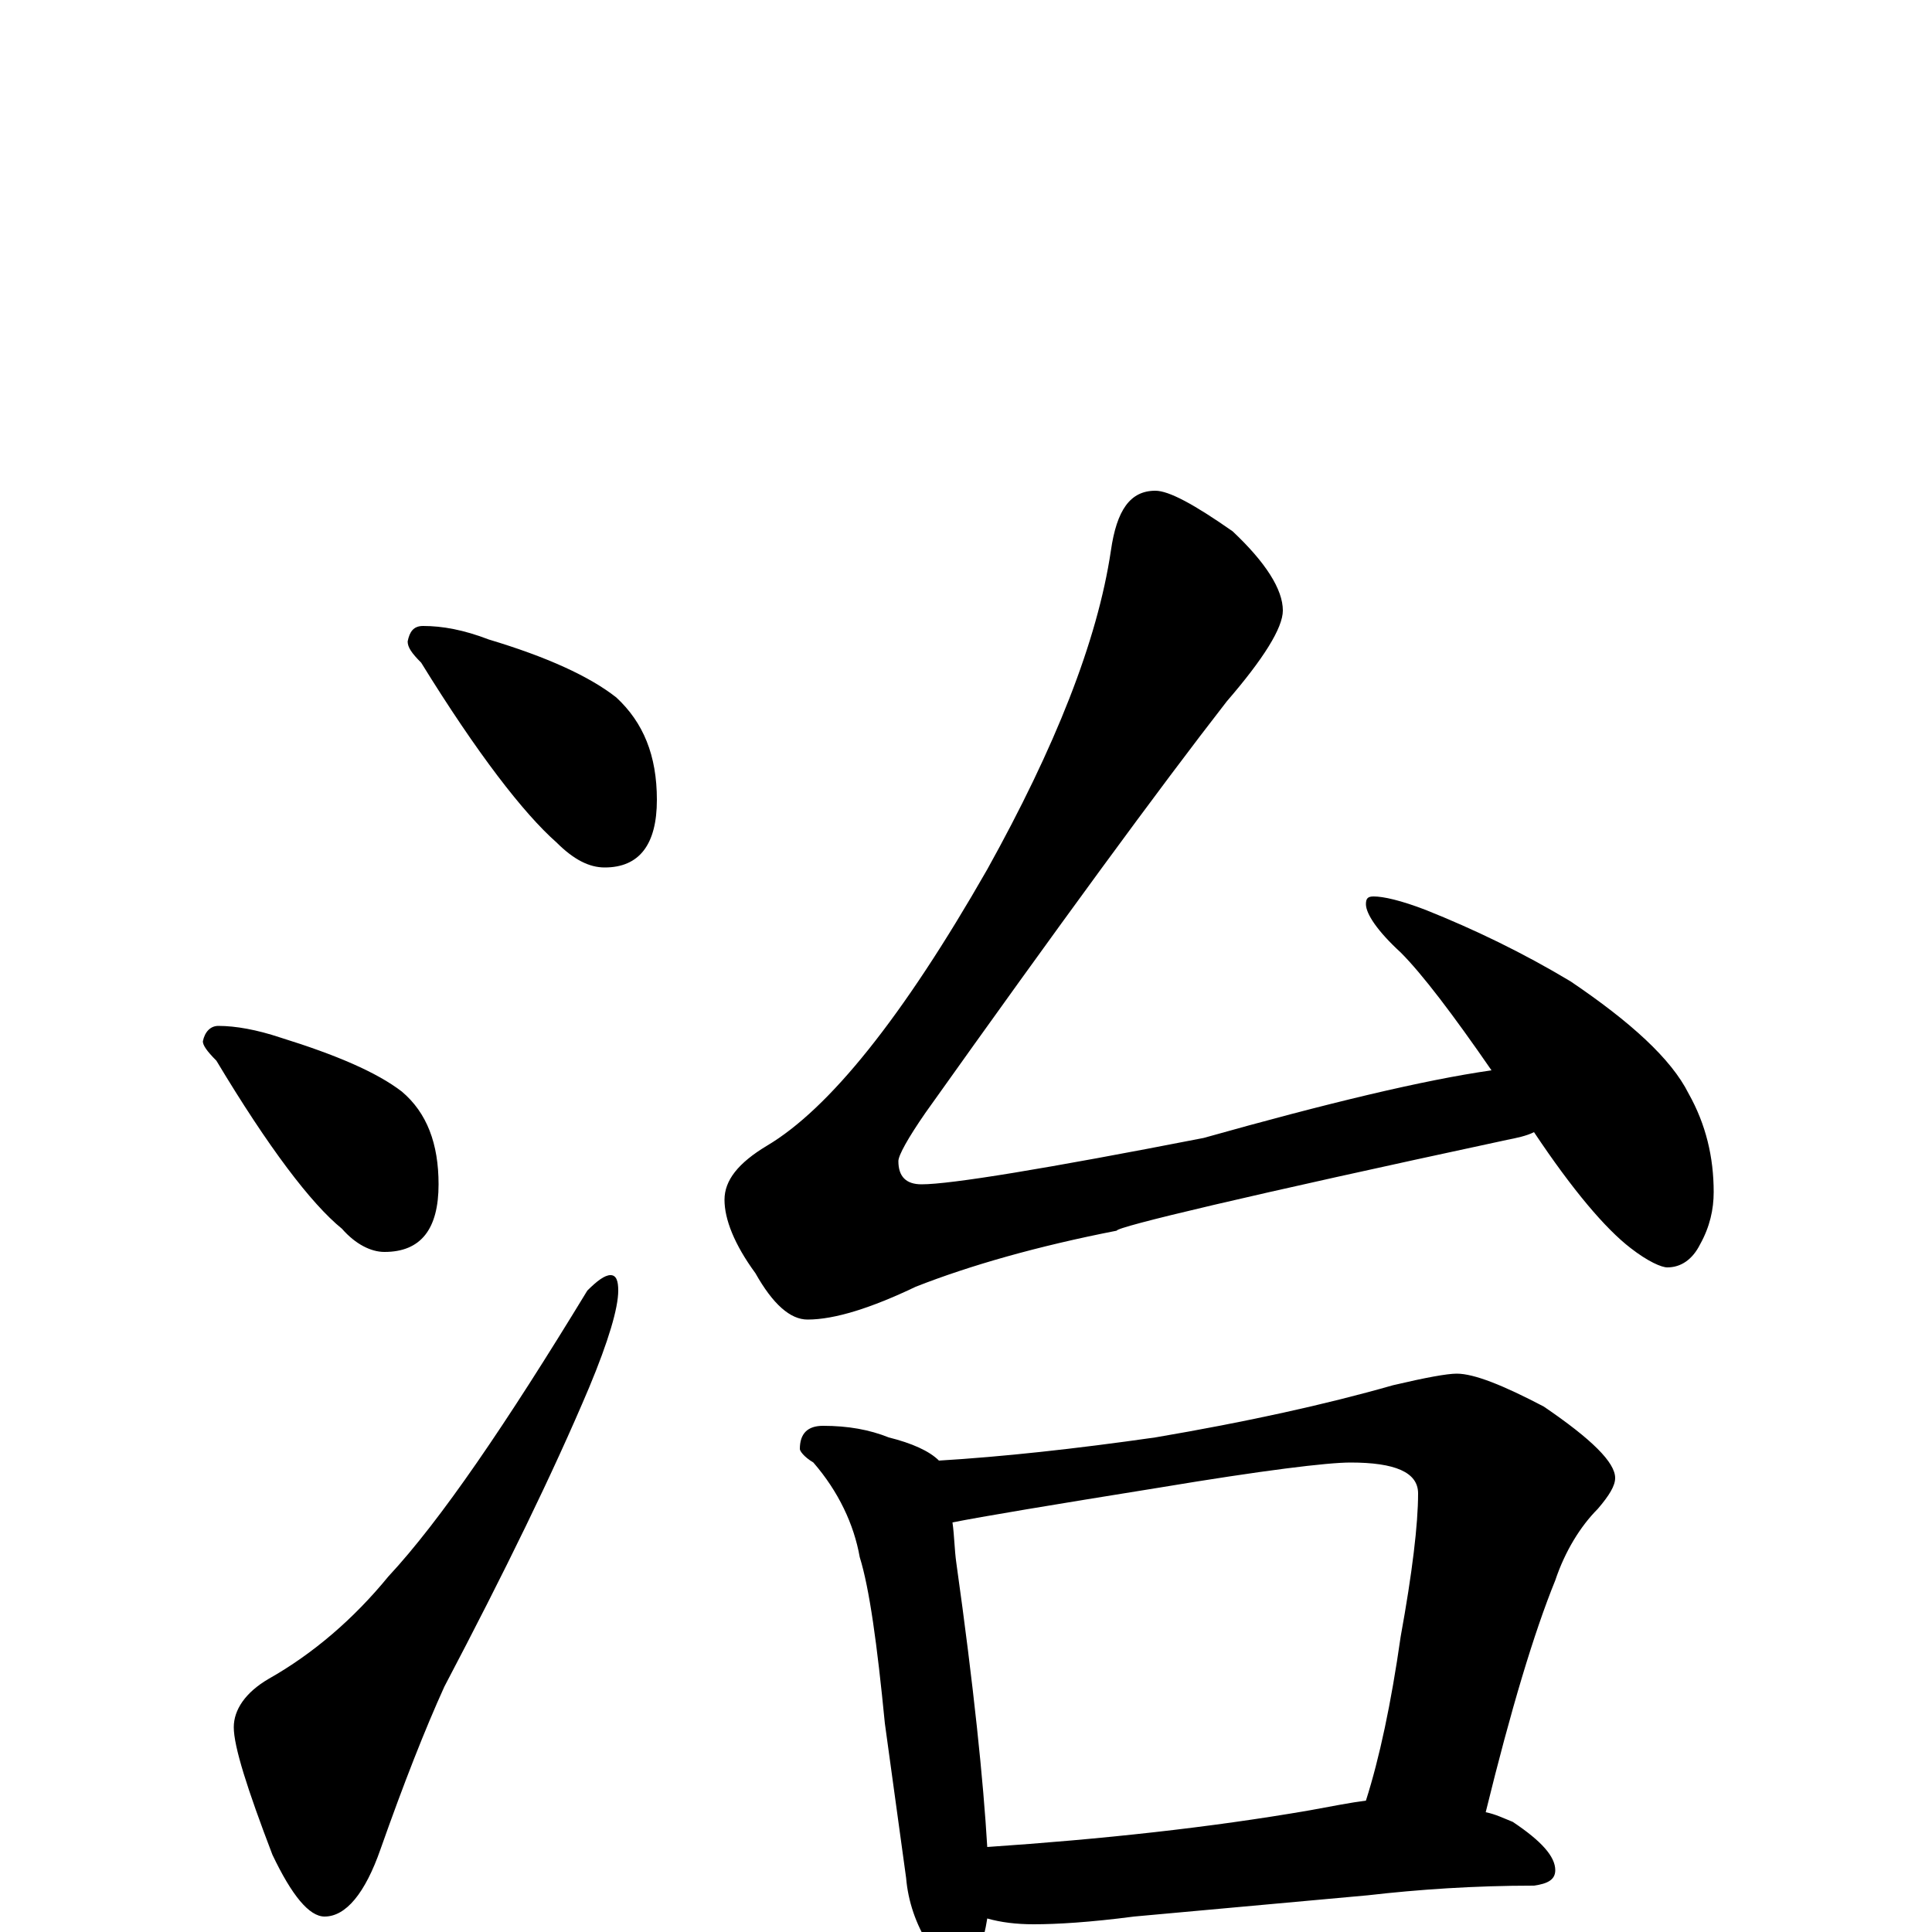 <?xml version="1.0" encoding="utf-8" ?>
<!DOCTYPE svg PUBLIC "-//W3C//DTD SVG 1.1//EN" "http://www.w3.org/Graphics/SVG/1.1/DTD/svg11.dtd">
<svg version="1.1" id="Layer_1" xmlns="http://www.w3.org/2000/svg" xmlns:xlink="http://www.w3.org/1999/xlink" x="0px" y="145px" width="1000px" height="1000px" viewBox="0 0 1000 1000" enable-background="new 0 0 1000 1000" xml:space="preserve">
<g id="Layer_1">
<path id="glyph" transform="matrix(1 0 0 -1 0 1000)" d="M219,676C229,676 240,674 253,669C283,660 305,650 319,639C333,626 340,609 340,586C340,563 331,551 313,551C305,551 297,555 288,564C271,579 247,610 218,657C213,662 211,665 211,668C212,673 214,676 219,676M113,469C122,469 133,467 145,463C174,454 195,445 208,435C221,424 227,408 227,387C227,364 218,352 199,352C192,352 184,356 177,364C161,377 139,406 112,451C107,456 105,459 105,461C106,466 109,469 113,469M316,340C319,340 320,337 320,332C320,323 315,306 305,282C286,237 261,186 230,127C220,105 209,77 197,43C189,20 179,8 168,8C160,8 151,19 141,40C128,74 121,96 121,106C121,115 127,124 139,131C162,144 183,162 201,184C228,213 262,263 304,332C309,337 313,340 316,340M598,746C605,746 618,739 638,725C655,709 664,695 664,684C664,675 654,659 635,637C600,592 548,521 479,424C470,411 465,402 465,399C465,391 469,387 477,387C492,387 541,395 623,411C687,429 737,441 772,446C752,475 736,496 725,507C713,518 707,527 707,532C707,535 708,536 711,536C716,536 725,534 738,529C763,519 788,507 813,492C844,471 865,452 874,434C883,418 887,401 887,383C887,374 885,365 880,356C876,348 870,344 863,344C860,344 853,347 844,354C831,364 814,384 794,414C790,412 785,411 780,410C645,381 578,365 578,363C537,355 502,345 474,334C451,323 432,317 418,317C409,317 400,325 391,341C380,356 375,369 375,379C375,389 382,398 397,407C429,426 467,473 511,550C546,613 568,668 575,715C578,736 585,746 598,746M426,262C439,262 450,260 460,256C472,253 481,249 486,244C519,246 556,250 598,256C645,264 686,273 721,283C738,287 749,289 754,289C763,289 778,283 799,272C824,255 836,243 836,235C836,231 833,226 827,219C818,210 810,197 805,182C794,155 782,115 769,62C774,61 778,59 783,57C798,47 805,39 805,32C805,27 801,25 794,24C763,24 734,22 708,19l-121,-11C564,5 547,4 535,4C526,4 518,5 511,7C510,1 509,-4 507,-8C504,-15 500,-19 496,-19C491,-19 486,-15 481,-7C474,4 470,16 469,28l-11,80C454,149 450,178 445,194C442,211 434,228 421,243C416,246 414,249 414,250C414,258 418,262 426,262M511,44C570,48 626,54 678,63C689,65 699,67 707,68C714,90 720,118 725,153C731,186 734,211 734,227C734,238 722,243 699,243C687,243 654,239 600,230C544,221 508,215 493,212C494,205 494,198 495,191C504,127 509,78 511,44z"/>
</g>
</svg>
